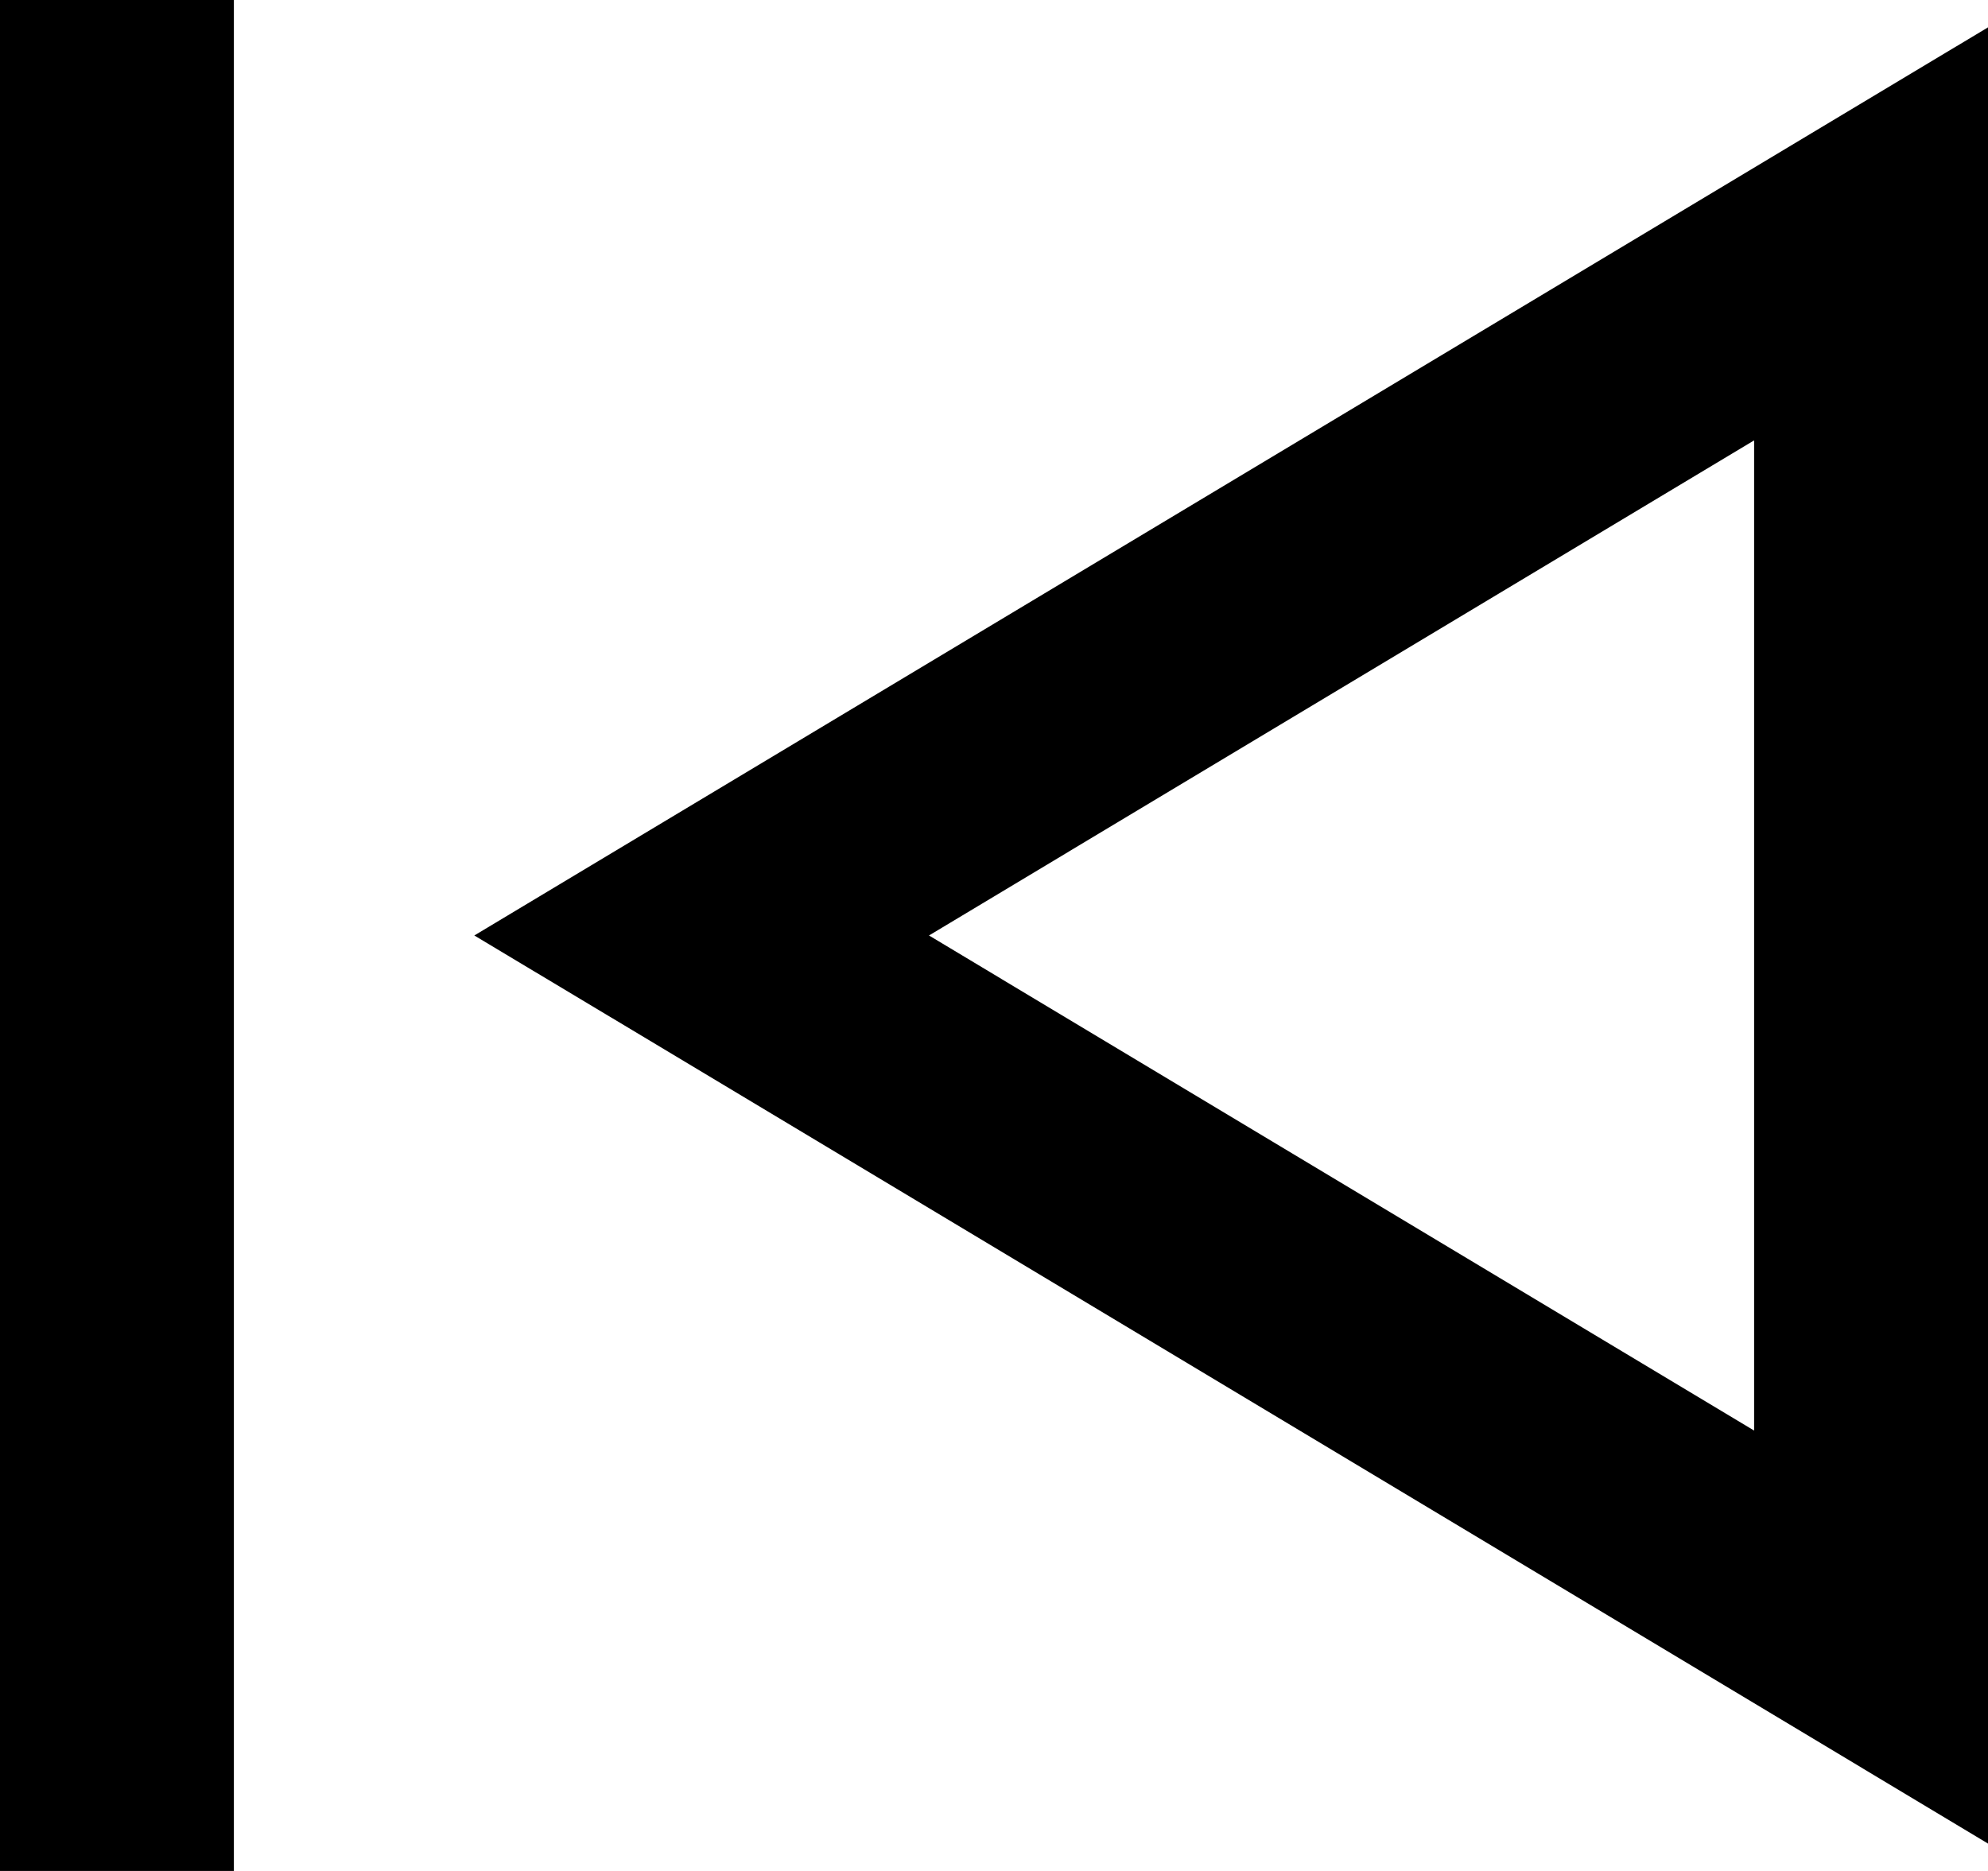 <svg width="17" height="16" viewBox="0 0 17 16" fill="none" xmlns="http://www.w3.org/2000/svg">
<path fill-rule="evenodd" clip-rule="evenodd" d="M2 16L2 0H0L0 16H2ZM15.486 14.857L17 15.766V14V2L17 0.234L15.486 1.142L5.486 7.142L4.056 8L5.486 8.857L15.486 14.857ZM15 3.766L15 12.234L7.944 8L15 3.766Z" fill="currentColor"/>
</svg>
